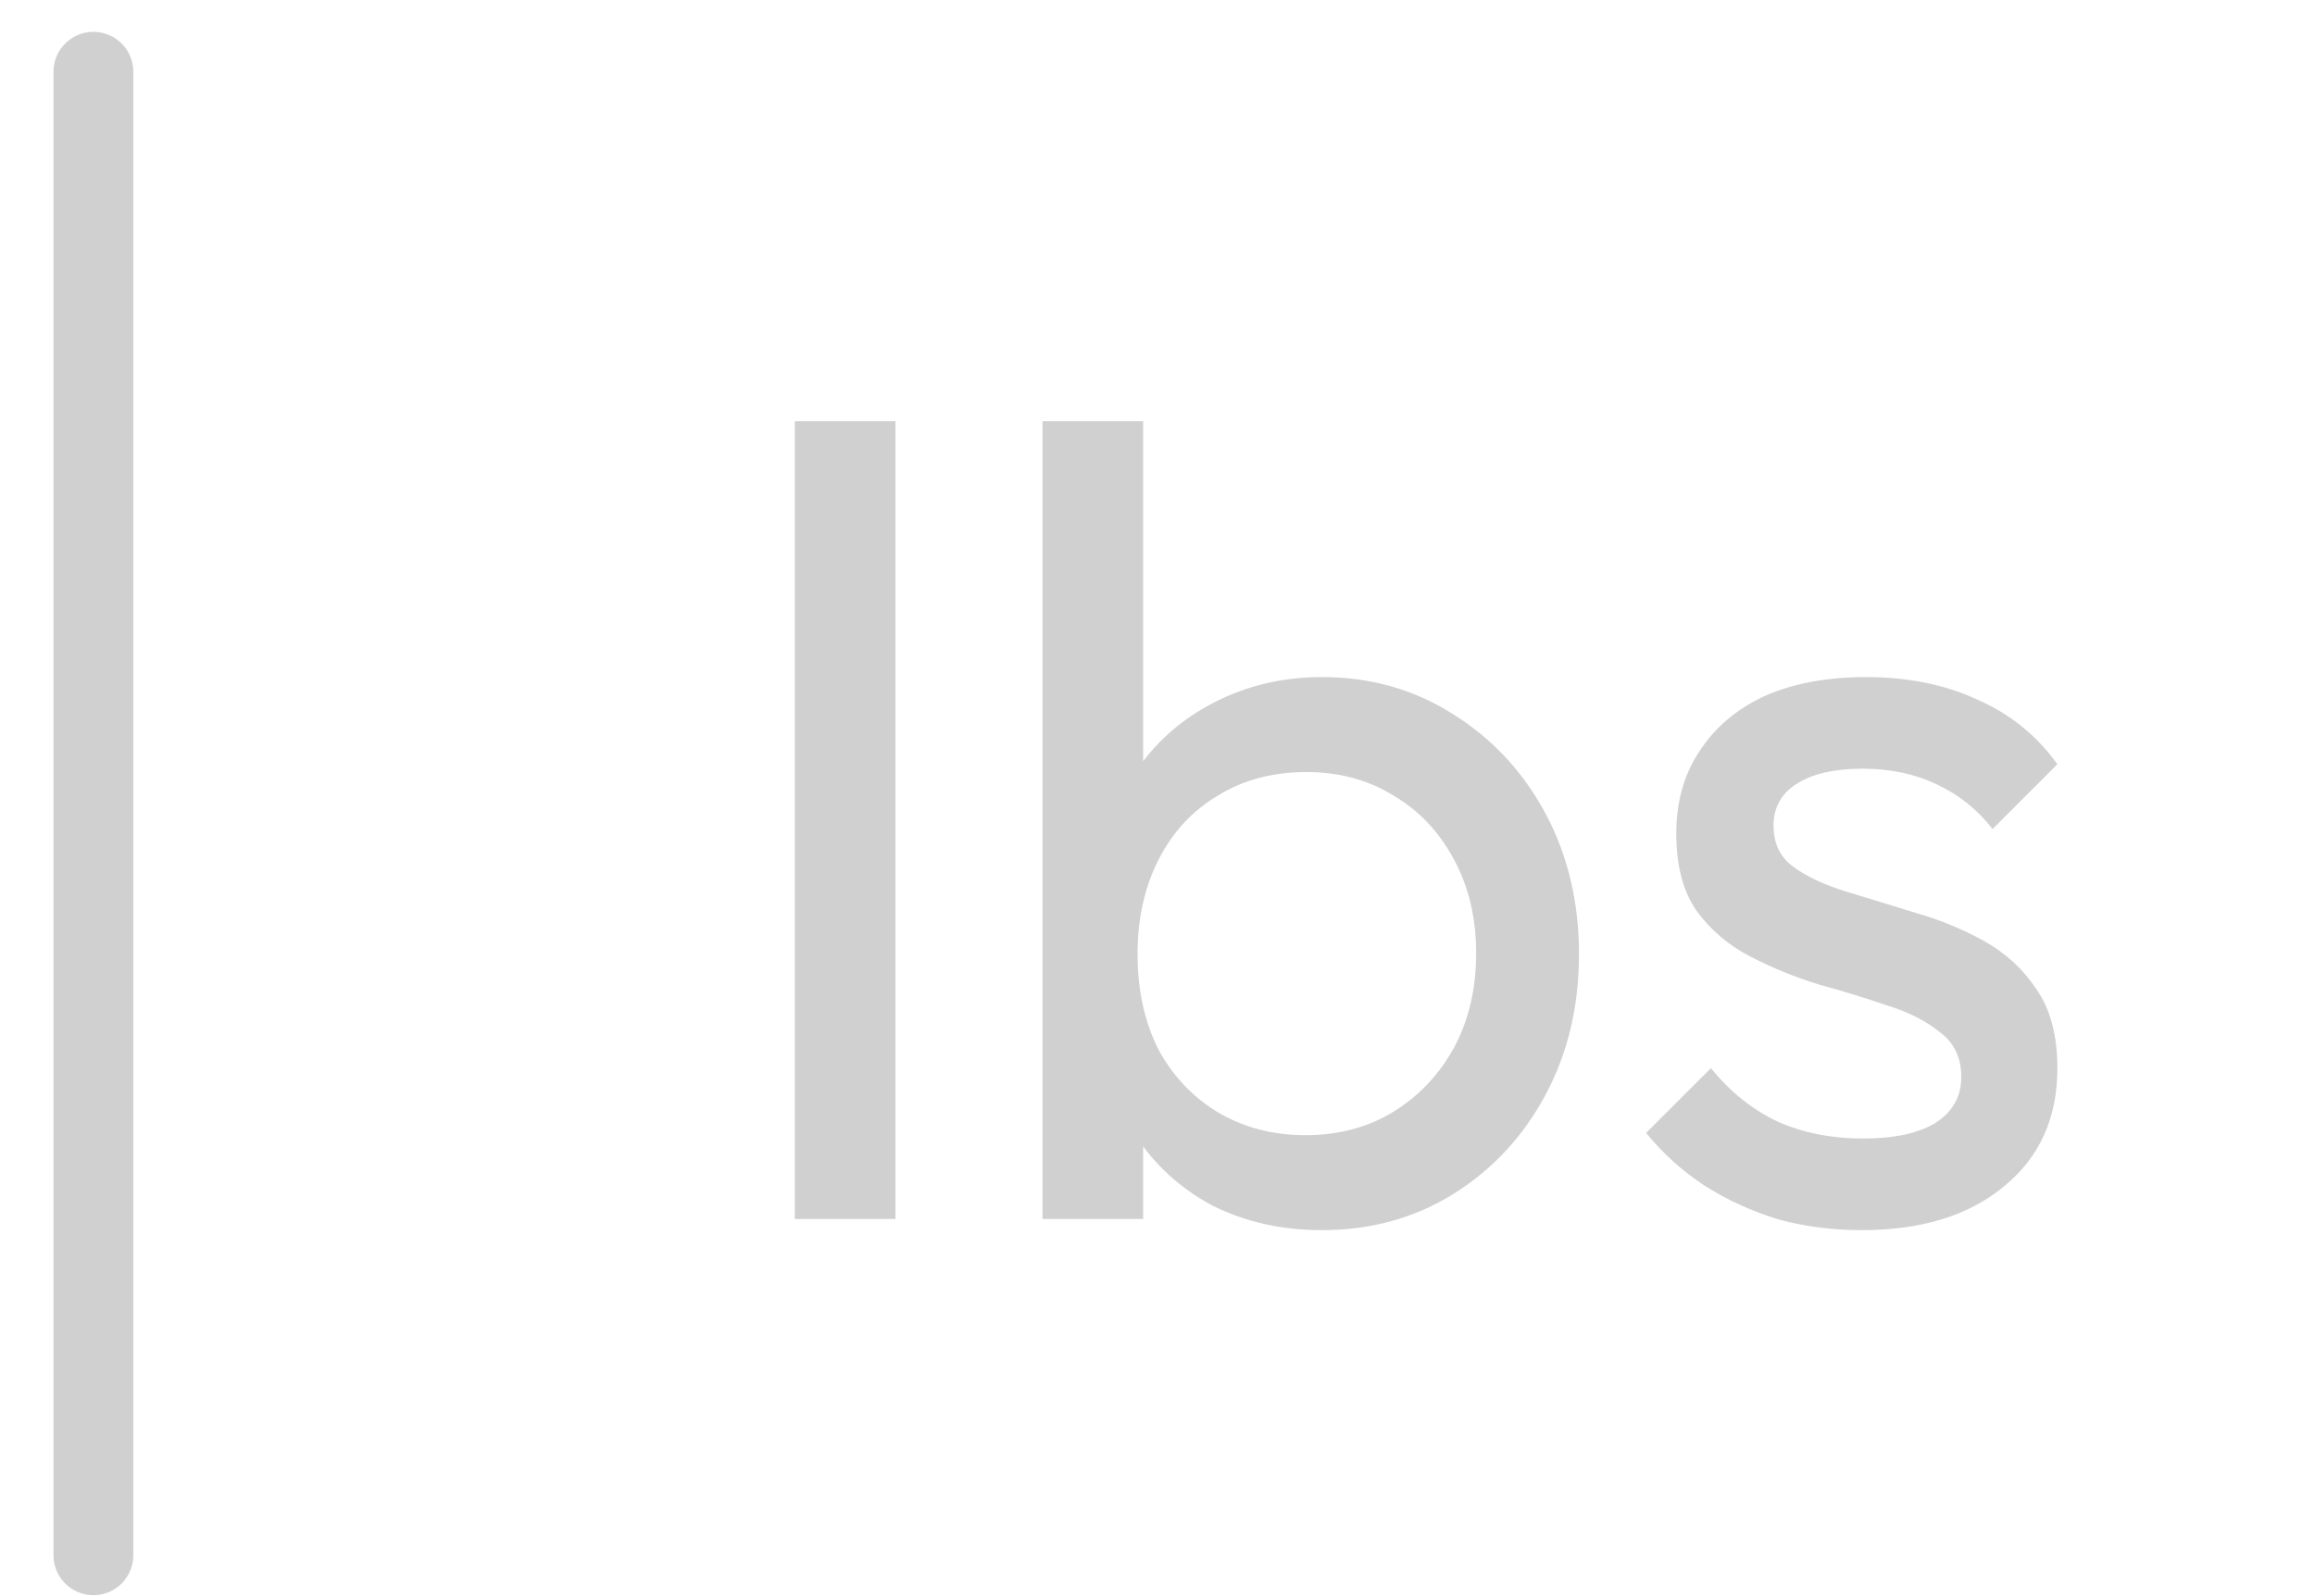 <svg width="29" height="20" viewBox="0 0 29 20" fill="none" xmlns="http://www.w3.org/2000/svg">
<path d="M9.957 15.274V5.278H11.217V15.274H9.957ZM16.56 15.414C16.056 15.414 15.599 15.312 15.188 15.106C14.787 14.892 14.465 14.598 14.222 14.224C13.98 13.851 13.844 13.426 13.816 12.95V10.948C13.844 10.463 13.98 10.038 14.222 9.674C14.474 9.301 14.801 9.012 15.202 8.806C15.613 8.592 16.066 8.484 16.56 8.484C17.167 8.484 17.713 8.638 18.198 8.946C18.693 9.254 19.08 9.67 19.36 10.192C19.64 10.715 19.78 11.303 19.78 11.956C19.78 12.61 19.64 13.198 19.36 13.72C19.08 14.243 18.693 14.658 18.198 14.966C17.713 15.265 17.167 15.414 16.56 15.414ZM16.35 14.224C16.77 14.224 17.139 14.126 17.456 13.93C17.774 13.734 18.026 13.468 18.212 13.132C18.399 12.787 18.492 12.39 18.492 11.942C18.492 11.504 18.399 11.112 18.212 10.766C18.026 10.421 17.774 10.155 17.456 9.968C17.139 9.772 16.775 9.674 16.364 9.674C15.944 9.674 15.576 9.772 15.258 9.968C14.941 10.155 14.694 10.421 14.516 10.766C14.339 11.112 14.25 11.508 14.25 11.956C14.25 12.395 14.334 12.787 14.502 13.132C14.68 13.468 14.927 13.734 15.244 13.93C15.571 14.126 15.94 14.224 16.35 14.224ZM13.06 15.274V5.278H14.32V10.248L14.082 11.858L14.32 13.482V15.274H13.06ZM23.323 15.414C22.949 15.414 22.595 15.368 22.259 15.274C21.932 15.172 21.629 15.032 21.349 14.854C21.069 14.668 20.826 14.448 20.621 14.196L21.433 13.384C21.675 13.683 21.955 13.907 22.273 14.056C22.59 14.196 22.945 14.266 23.337 14.266C23.729 14.266 24.032 14.201 24.247 14.07C24.461 13.93 24.569 13.739 24.569 13.496C24.569 13.254 24.48 13.067 24.303 12.936C24.135 12.796 23.915 12.684 23.645 12.6C23.374 12.507 23.085 12.418 22.777 12.334C22.478 12.241 22.193 12.124 21.923 11.984C21.652 11.844 21.428 11.653 21.251 11.41C21.083 11.168 20.999 10.846 20.999 10.444C20.999 10.043 21.097 9.698 21.293 9.408C21.489 9.11 21.759 8.881 22.105 8.722C22.459 8.564 22.884 8.484 23.379 8.484C23.901 8.484 24.363 8.578 24.765 8.764C25.175 8.942 25.511 9.212 25.773 9.576L24.961 10.388C24.774 10.146 24.541 9.959 24.261 9.828C23.99 9.698 23.682 9.632 23.337 9.632C22.973 9.632 22.693 9.698 22.497 9.828C22.31 9.95 22.217 10.122 22.217 10.346C22.217 10.57 22.301 10.743 22.469 10.864C22.637 10.986 22.856 11.088 23.127 11.172C23.407 11.256 23.696 11.345 23.995 11.438C24.293 11.522 24.578 11.639 24.849 11.788C25.119 11.938 25.339 12.138 25.507 12.39C25.684 12.642 25.773 12.974 25.773 13.384C25.773 14.01 25.549 14.504 25.101 14.868C24.662 15.232 24.069 15.414 23.323 15.414Z" fill="#D0D0D0"/>
<path d="M1.17 0.899L1.17 19.488" stroke="#D0D0D0" stroke-linecap="round"/>
</svg>
